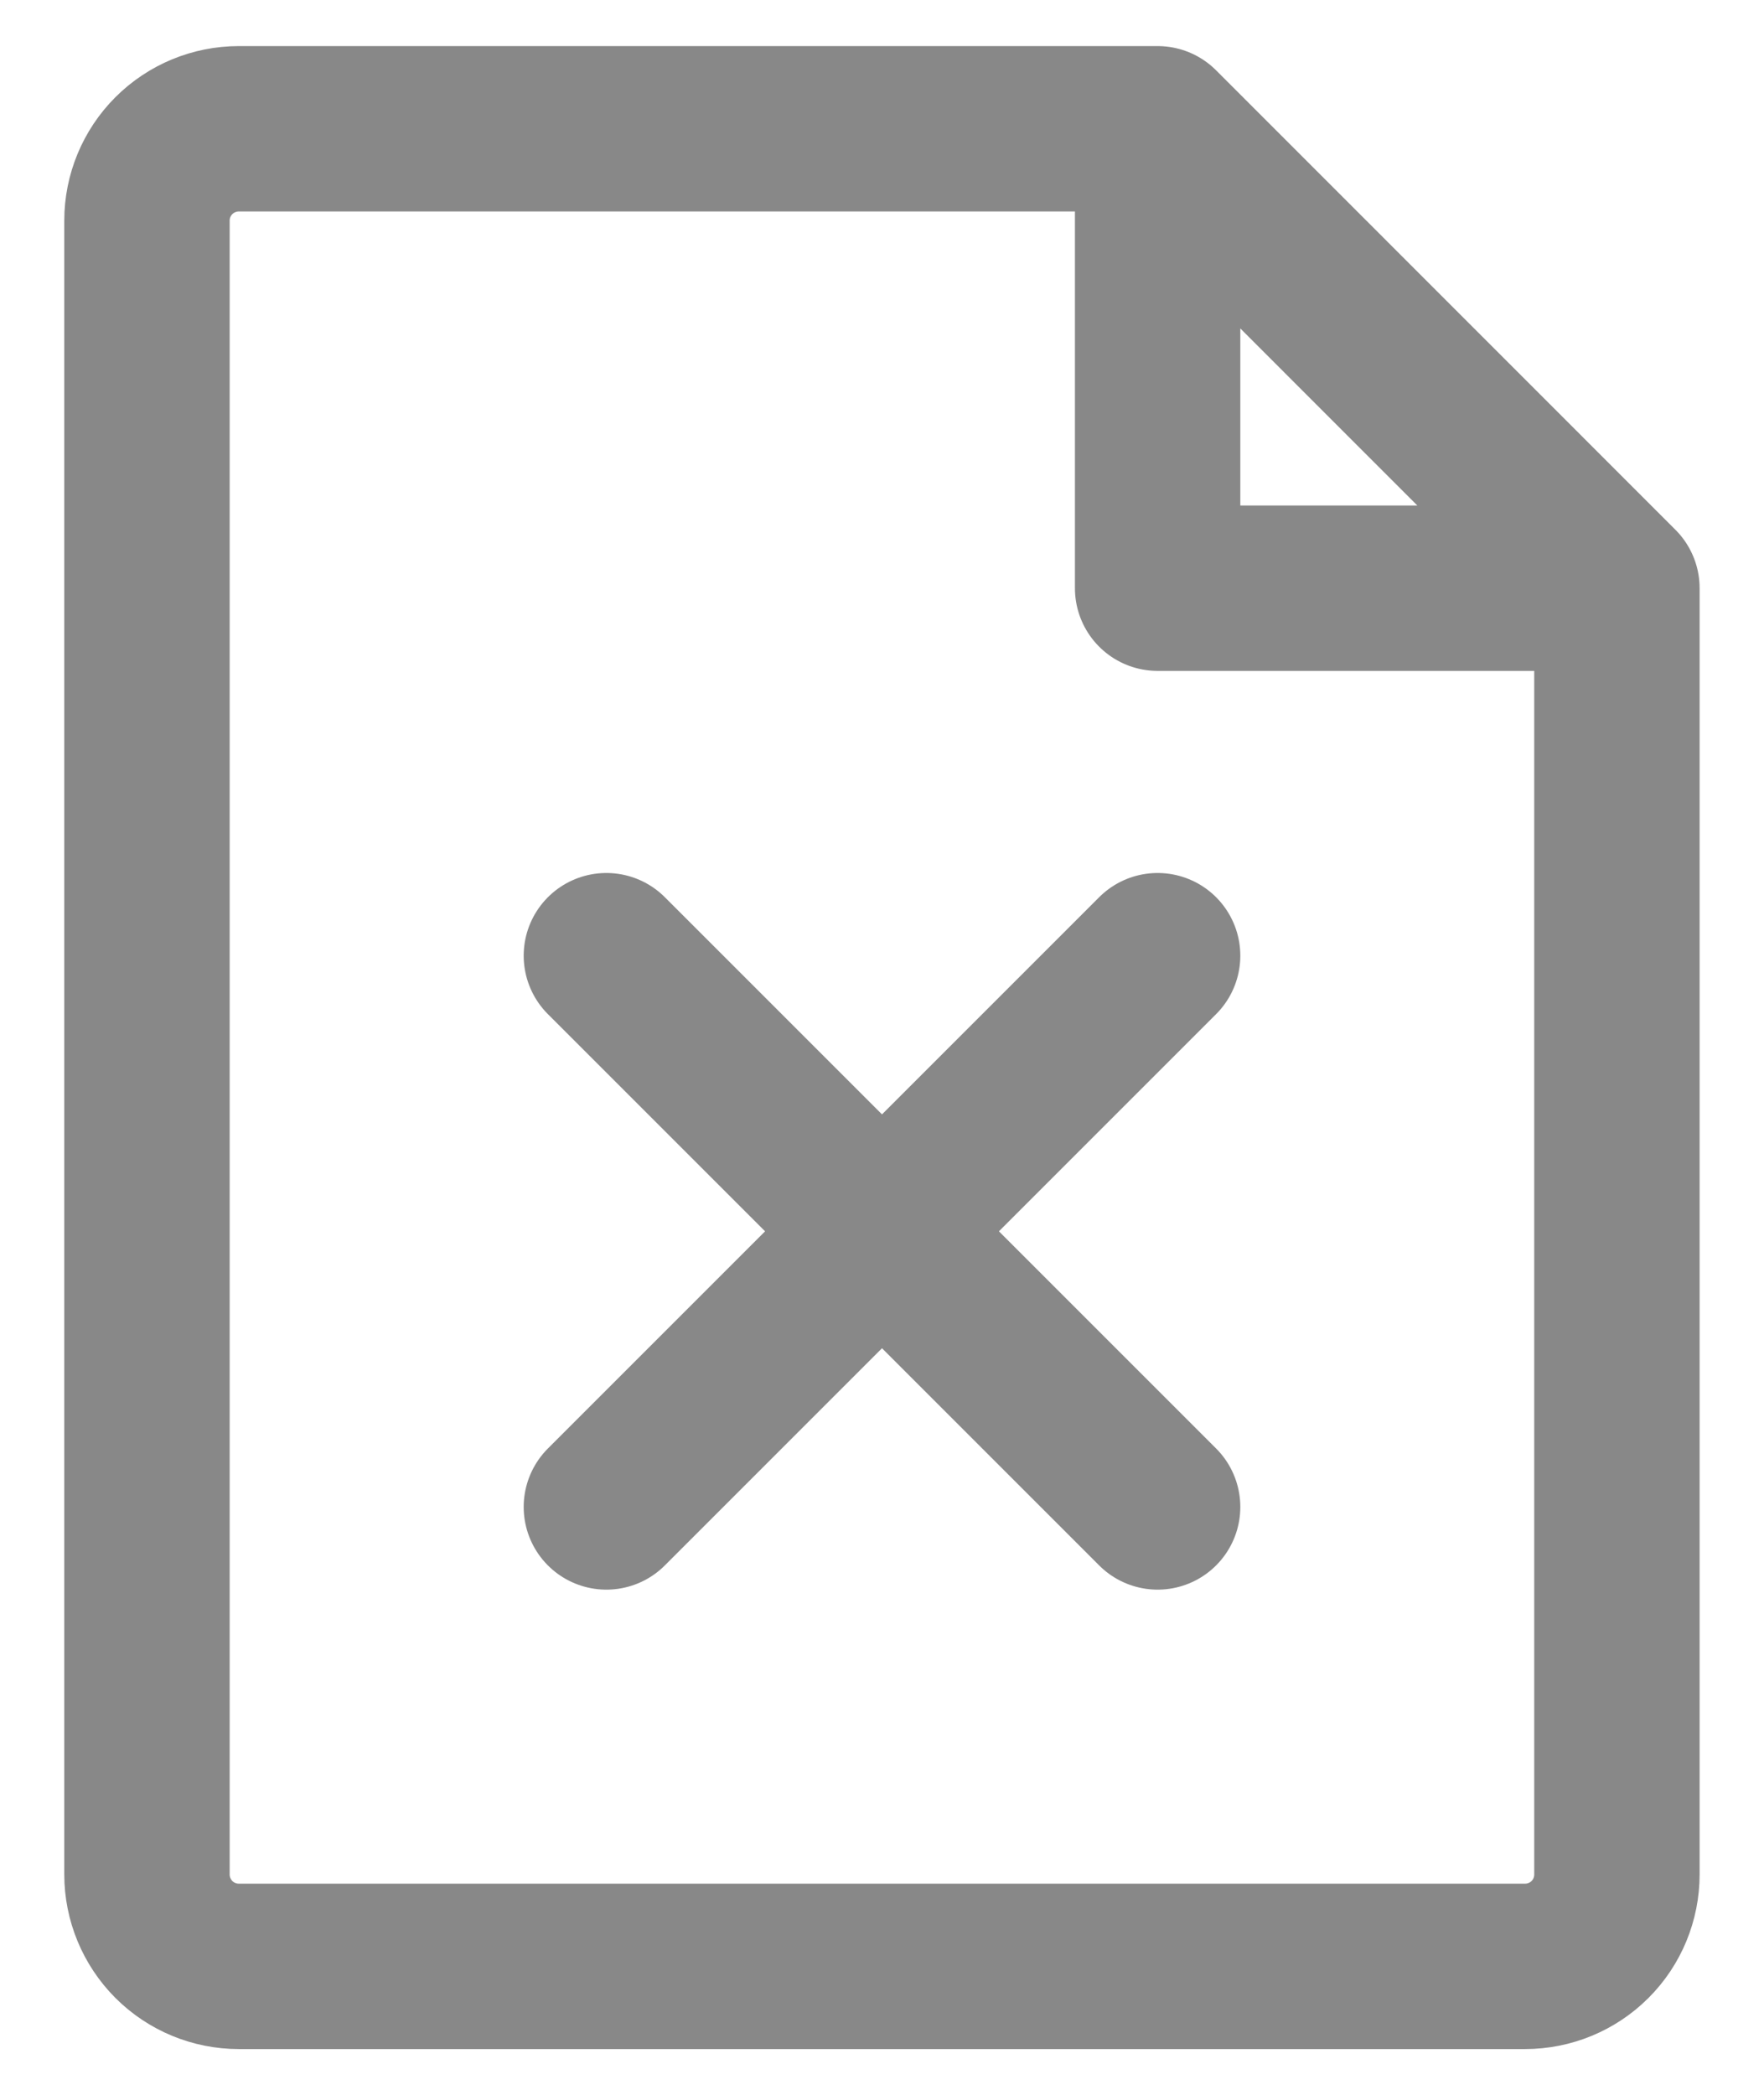 <svg width="16" height="19" viewBox="0 0 16 19" fill="none" xmlns="http://www.w3.org/2000/svg">
<path d="M14.666 5.335V17.001C14.666 17.222 14.579 17.434 14.422 17.591C14.266 17.747 14.054 17.835 13.833 17.835H2.166C1.945 17.835 1.733 17.747 1.577 17.591C1.421 17.434 1.333 17.222 1.333 17.001V2.001C1.333 1.78 1.421 1.568 1.577 1.412C1.733 1.256 1.945 1.168 2.166 1.168H10.5M14.666 5.335H10.5V1.168M14.666 5.335L10.5 1.168M5.5 8.668L10.5 13.668M10.5 8.668L5.5 13.668" stroke="#888888" stroke-width="1.5" stroke-linecap="round" stroke-linejoin="round"/>
</svg>
